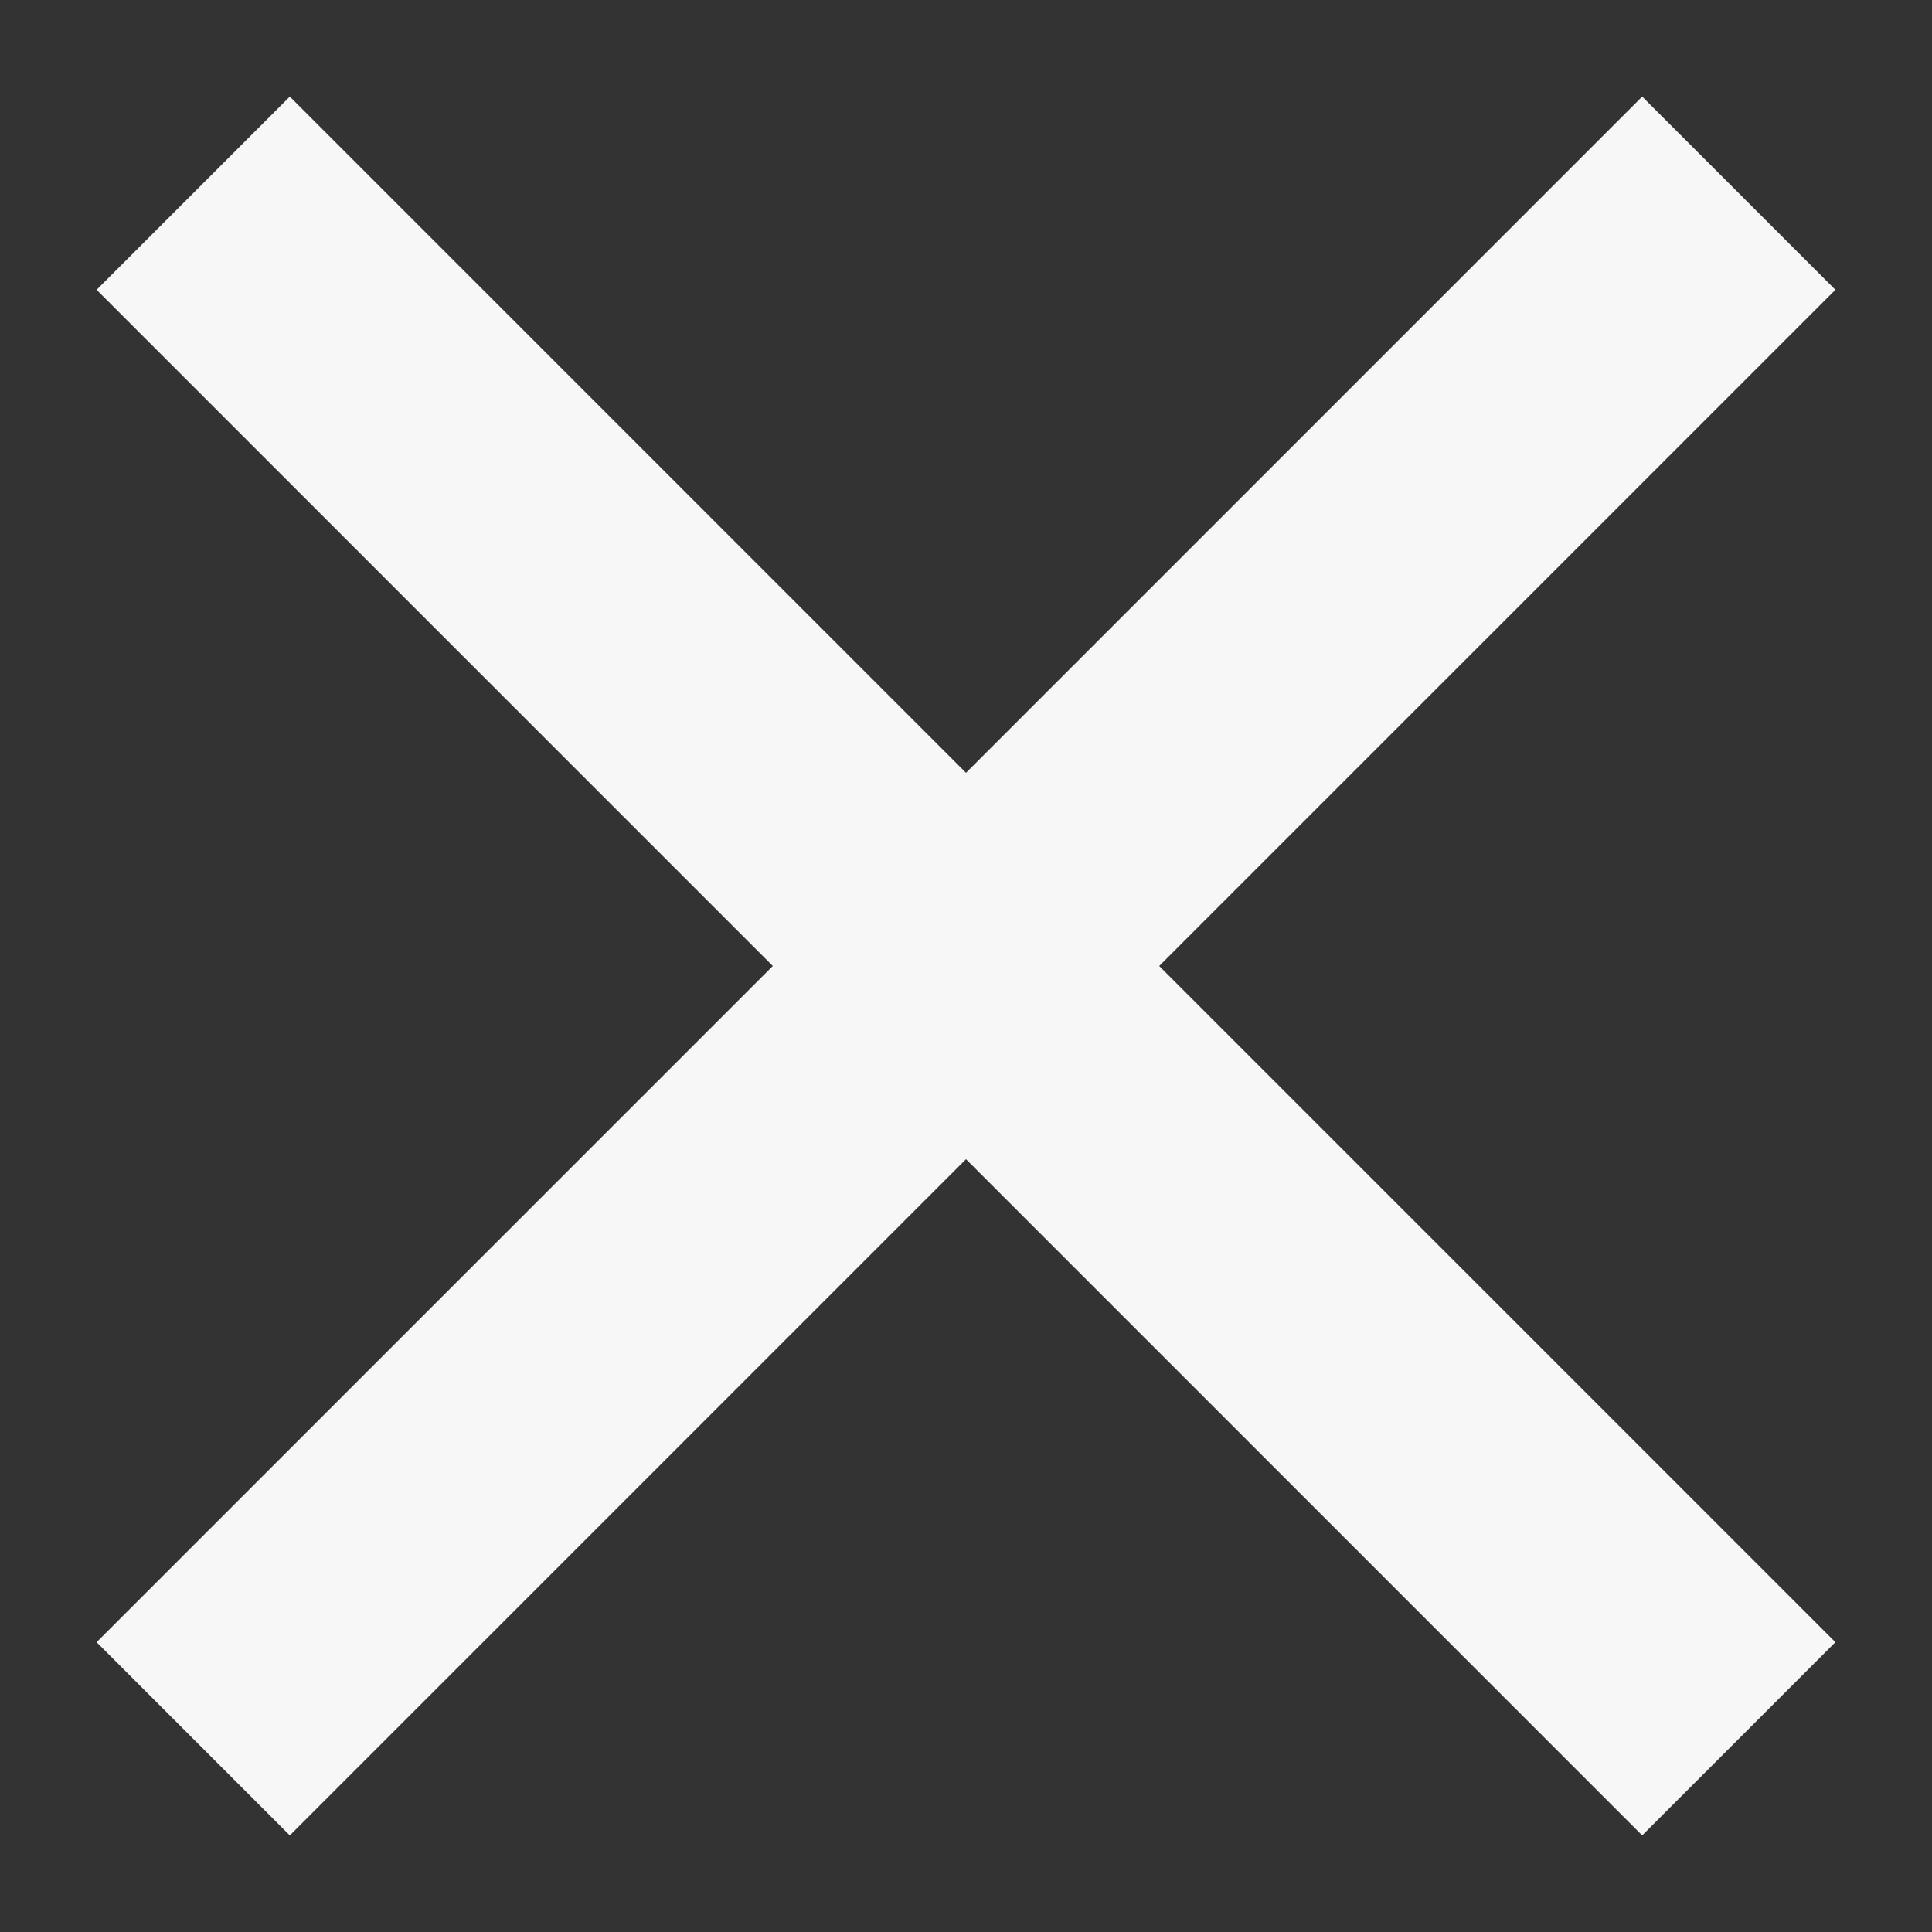 <?xml version="1.0" encoding="utf-8"?>
<!-- Generator: Adobe Illustrator 19.2.1, SVG Export Plug-In . SVG Version: 6.00 Build 0)  -->
<svg version="1.1" id="Layer_1" xmlns="http://www.w3.org/2000/svg" xmlns:xlink="http://www.w3.org/1999/xlink" x="0px" y="0px"
	 width="14px" height="14px" viewBox="0 0 14 14" style="enable-background:new 0 0 14 14;" xml:space="preserve">
<rect x="0" y="0" width="14" height="14" fill="#333333" stroke="none"/>
<style type="text/css">
	.st0{fill:#F7F7F7;}
</style>
<title>mobile-close</title>
<desc>Created with Sketch.</desc>
<g id="Mobiil">
	<g id="menüü-m-copy" transform="translate(-296, -621)">
		<g id="Group-2" transform="translate(28, 120)">
			<g id="mobile-close-round" transform="translate(251, 484)">
				<path id="mobile-close" class="st0" d="M24,22.6l-4.9-4.9l-1.4,1.4l4.9,4.9l-4.9,4.9l1.4,1.4l4.9-4.9l4.9,4.9l1.4-1.4L25.4,24
					l4.9-4.9l-1.4-1.4L24,22.6z"/>
			</g>
		</g>
	</g>
</g>
</svg>
